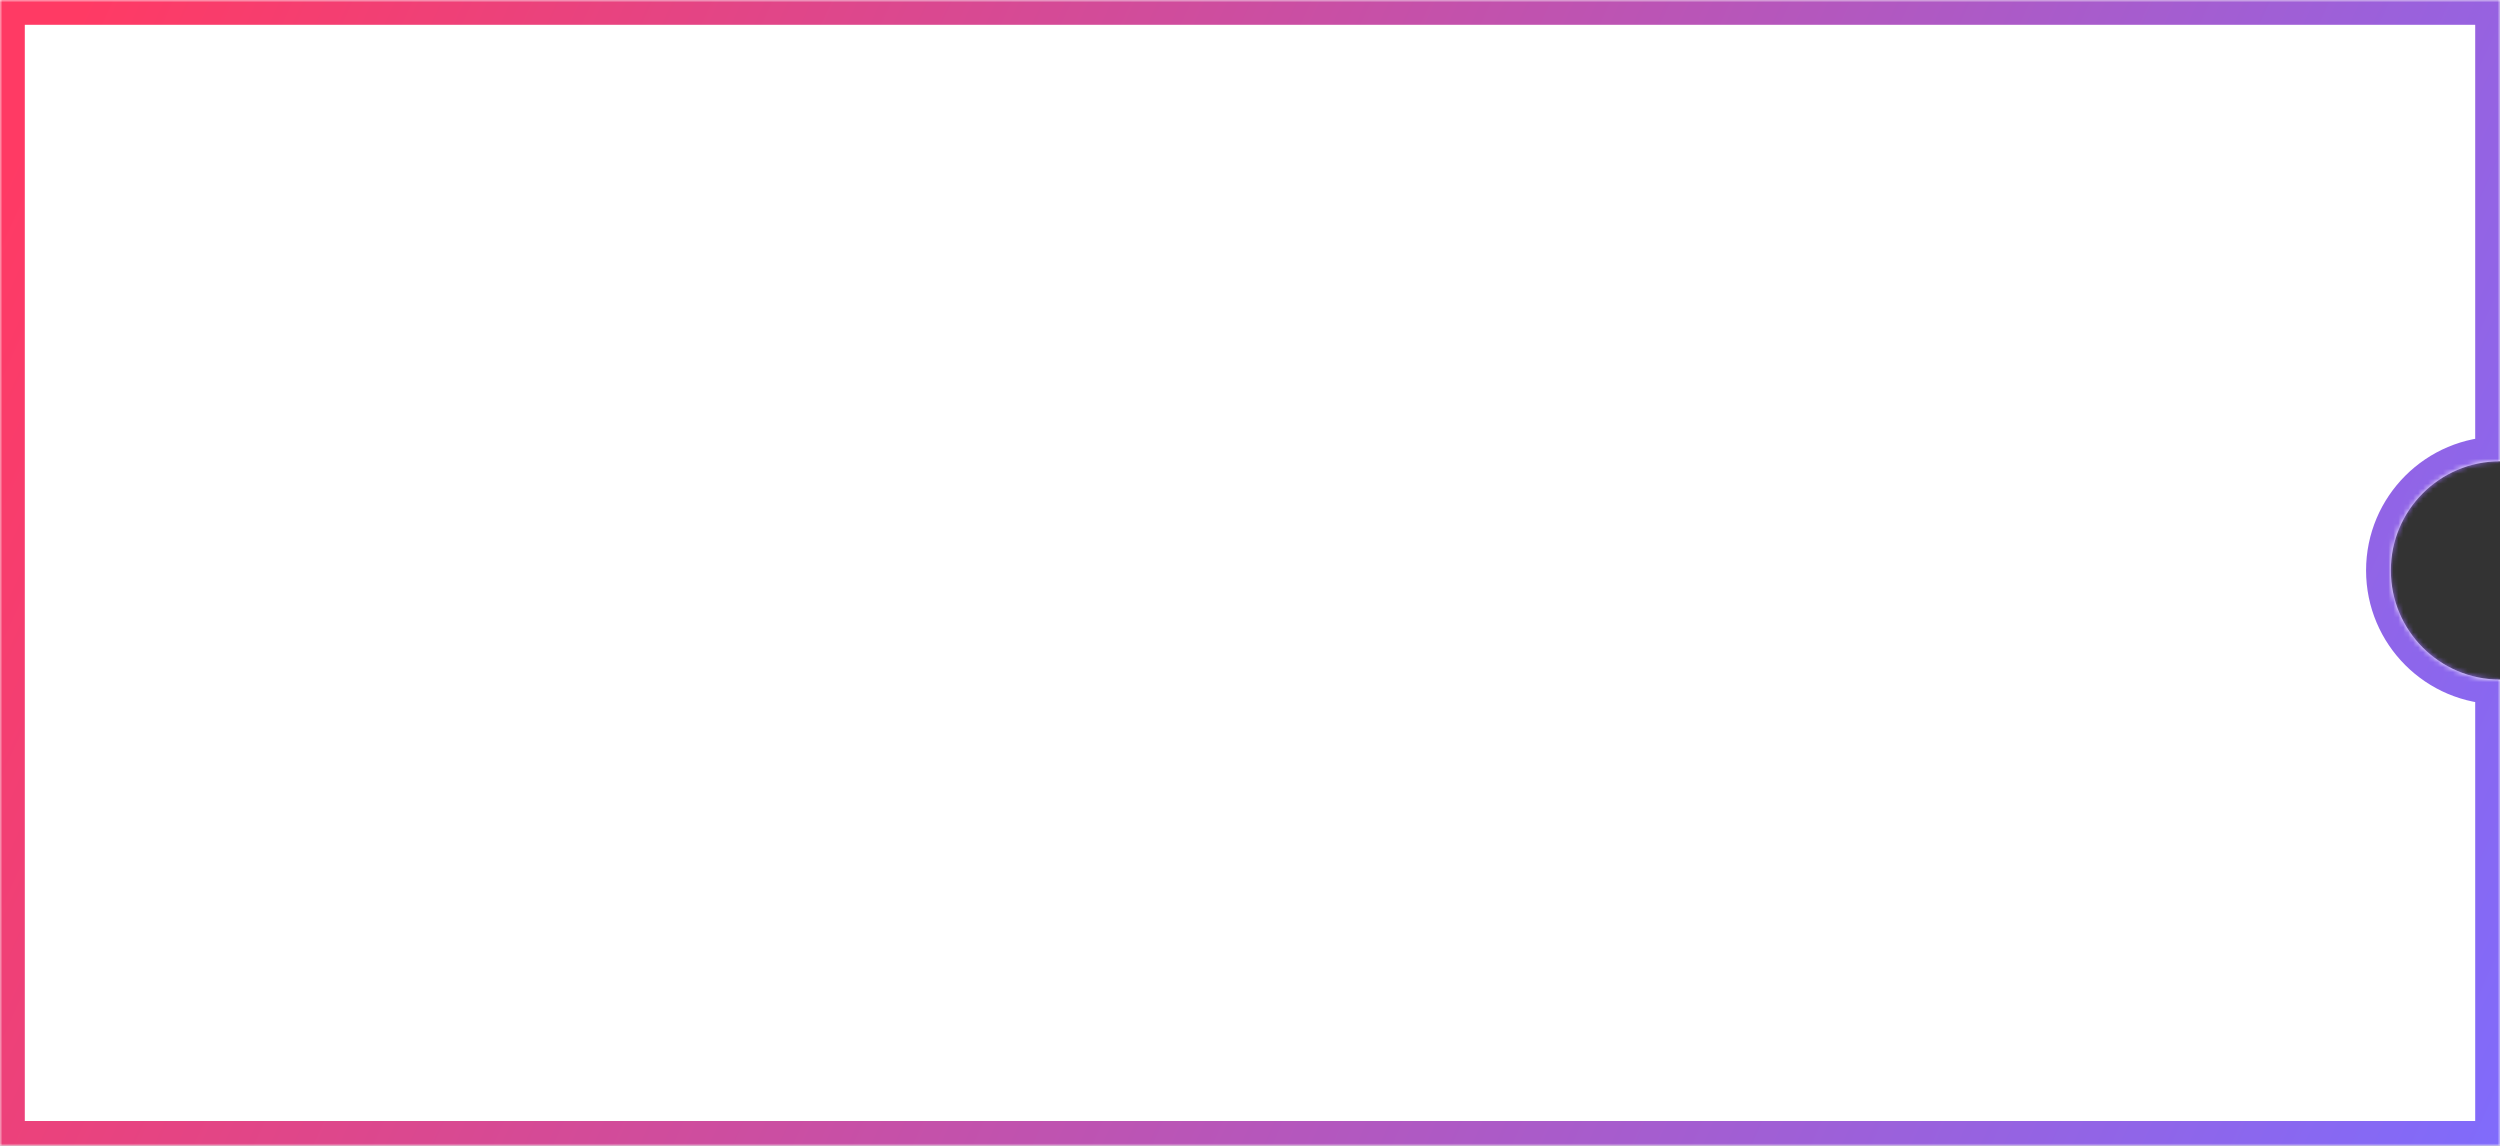 <svg width="504" height="231" viewBox="0 0 504 231" fill="none" xmlns="http://www.w3.org/2000/svg">
<rect x="0" y="0" width="504" height="231" fill="#333333" stroke="none"/>
<mask id="path-1-inside-1_114_14" fill="white">
<path fill-rule="evenodd" clip-rule="evenodd" d="M-1.01758e-05 1.52588e-05L0 231L504 231V137C491.85 137 482 127.15 482 115C482 102.85 491.85 93 504 93V-6.60196e-06L-1.01758e-05 1.52588e-05Z"/>
</mask>
<path fill-rule="evenodd" clip-rule="evenodd" d="M-1.01758e-05 1.52588e-05L0 231L504 231V137C491.85 137 482 127.15 482 115C482 102.85 491.85 93 504 93V-6.60196e-06L-1.01758e-05 1.52588e-05Z" fill="white"/>
<path d="M0 231L-5 231L-5 236L1.51377e-07 236L0 231ZM-1.01758e-05 1.52588e-05L-1.03926e-05 -5L-5 -5L-5 1.5479e-05L-1.01758e-05 1.52588e-05ZM504 231L504 236L509 236V231H504ZM504 137H509V132H504V137ZM504 93V98H509V93H504ZM504 -6.60196e-06H509V-5L504 -5L504 -6.60196e-06ZM5 231L5 1.50385e-05L-5 1.5479e-05L-5 231L5 231ZM504 226L-1.51377e-07 226L1.51377e-07 236L504 236L504 226ZM499 137V231H509V137H499ZM504 132C494.611 132 487 124.389 487 115H477C477 129.912 489.088 142 504 142V132ZM487 115C487 105.611 494.611 98 504 98V88C489.088 88 477 100.088 477 115H487ZM499 -6.60196e-06V93H509V-6.60196e-06H499ZM-9.95888e-06 5L504 5L504 -5L-1.03926e-05 -5L-9.95888e-06 5Z" fill="url(#paint0_linear_114_14)" mask="url(#path-1-inside-1_114_14)"/>
<defs>
<linearGradient id="paint0_linear_114_14" x1="13" y1="8.5" x2="504" y2="231" gradientUnits="userSpaceOnUse">
<stop stop-color="#FF3A64"/>
<stop offset="1" stop-color="#806BFB"/>
</linearGradient>
</defs>
</svg>

